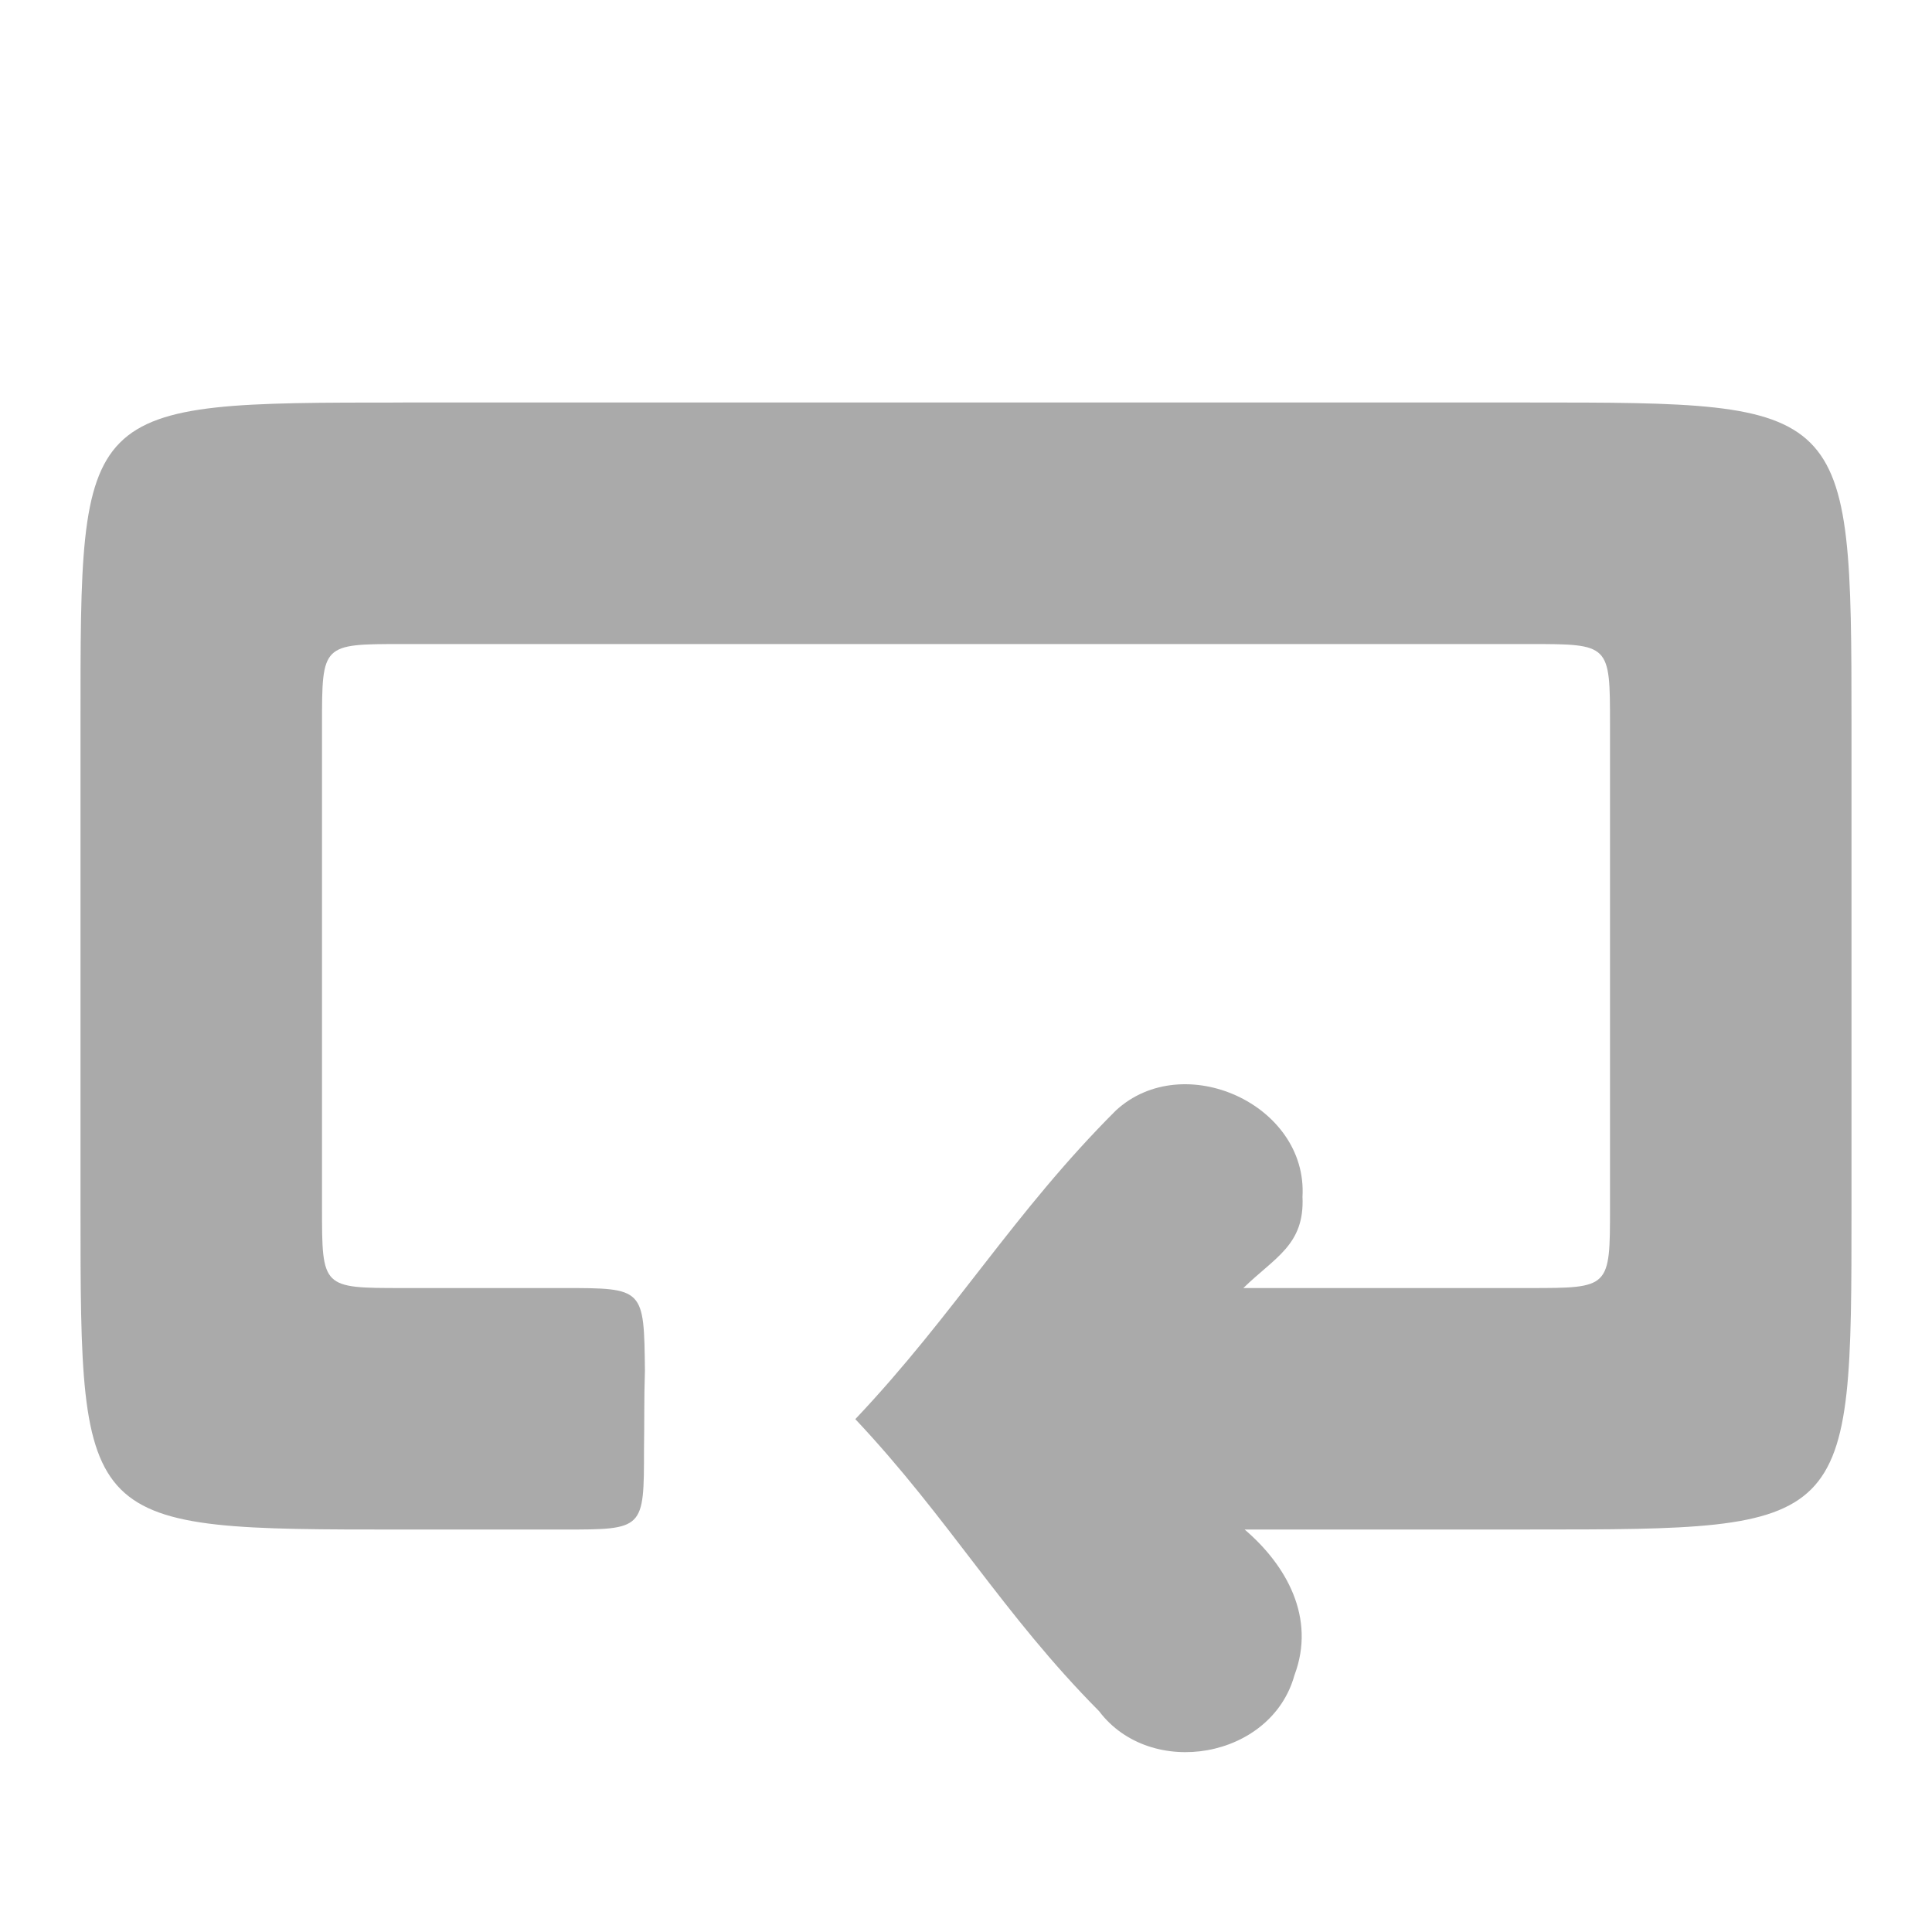 <svg height="48" viewBox="0 0 48 48" width="48" xmlns="http://www.w3.org/2000/svg">
  <path d="m10 10h28c7.938 0 8 0 8 8v12c0 8 0 8-8 8-4 0-4 0-7.078 0 1.035.883 1.777 2.191 1.238 3.621-.574 2.074-3.57 2.594-4.855.891-2.395-2.414-3.723-4.777-6.055-7.254 2.473-2.613 3.93-5.129 6.473-7.668 1.672-1.543 4.77-.156 4.637 2.145.055 1.199-.691 1.504-1.469 2.266 3.109 0 3.109 0 7.109 0 2 0 2 0 2-2v-12c0-2 0-2-2-2-6.305 0-28 0-28 0-2 0-2 0-2 2v12c0 2 0 2 2 2h4c2 0 2 0 2.023 2.059-.023.645-.012 1.32-.023 1.941 0 2 0 2-2 2h-4c-8 0-8 0-8-8v-12c0-8-.062-8 8-8z" fill="#aaaaaa"/>
</svg>
